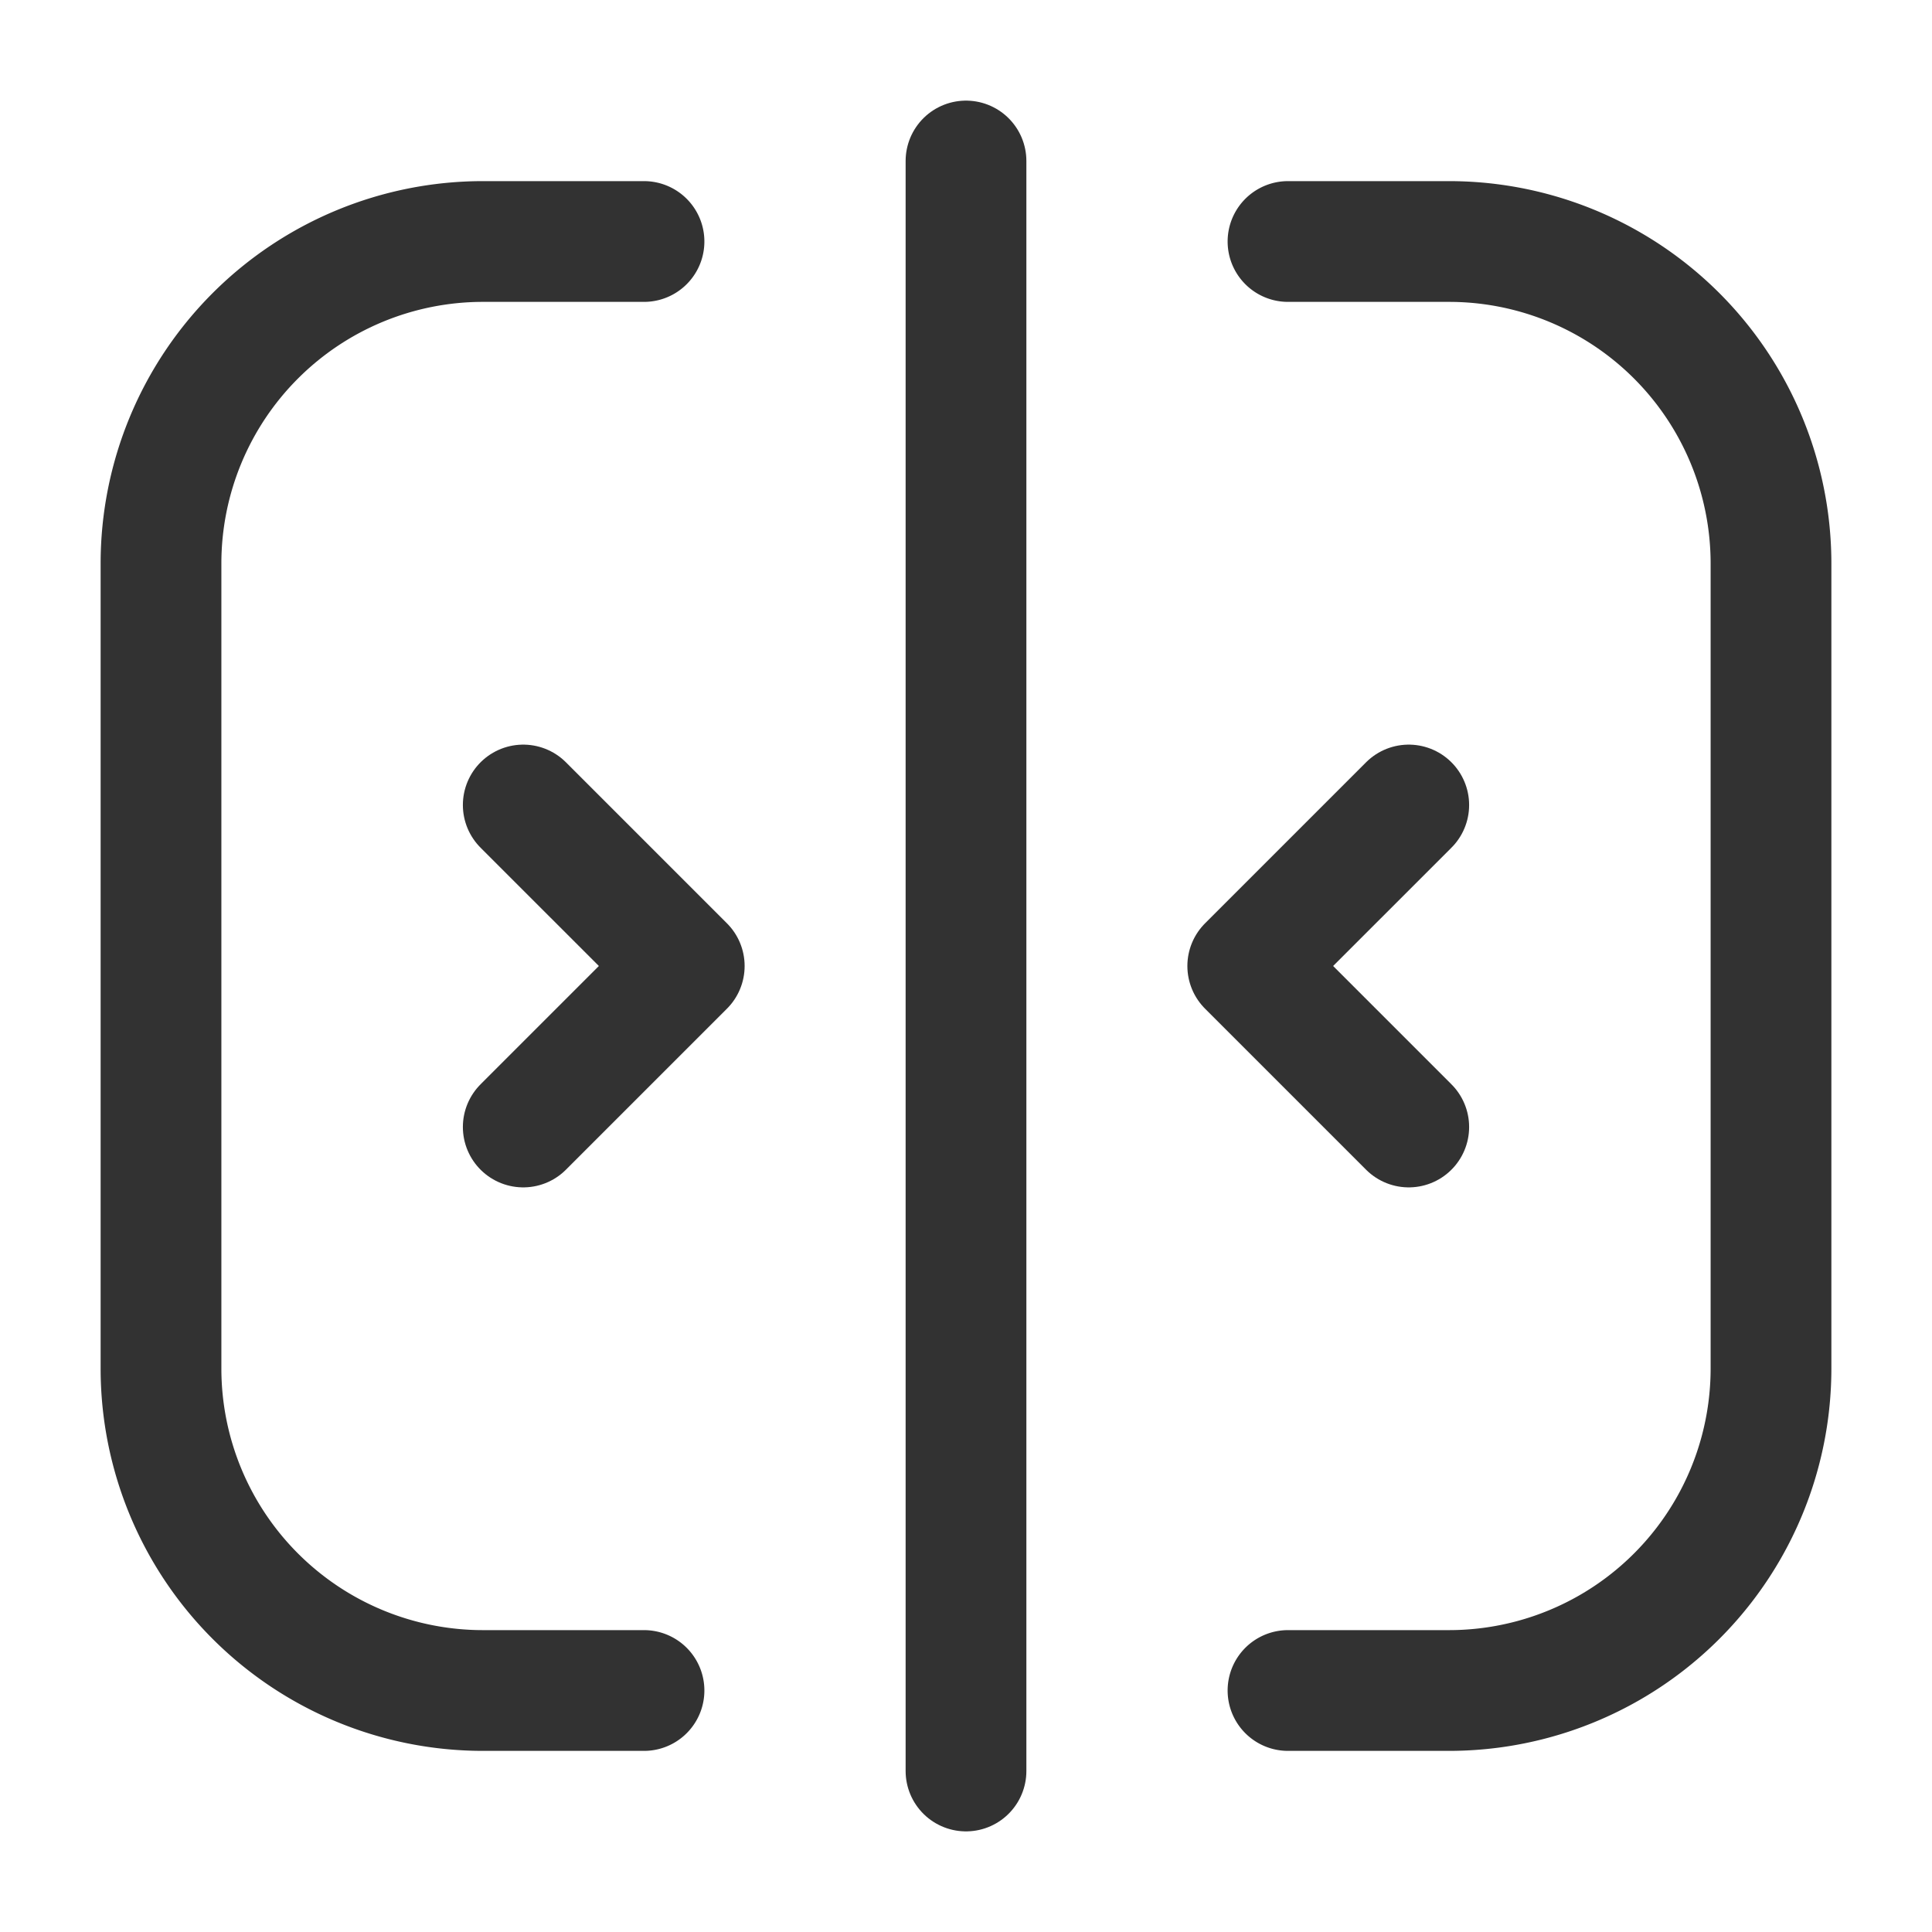 <svg xmlns="http://www.w3.org/2000/svg" viewBox="0 0 24 24"><line x1="12" y1="22" x2="12" y2="2" fill="none" stroke="#323232" stroke-linecap="round" stroke-linejoin="round" stroke-width="1.5"/><path d="M16,21h2a4,4,0,0,0,4-4V7a4,4,0,0,0-4-4H16" fill="none" stroke="#323232" stroke-linecap="round" stroke-linejoin="round" stroke-width="1.5"/><path d="M8,21H6a4,4,0,0,1-4-4V7A4,4,0,0,1,6,3H8" fill="none" stroke="#323232" stroke-linecap="round" stroke-linejoin="round" stroke-width="1.5"/><polyline points="17.5 10 15.5 12 17.5 14" fill="none" stroke="#323232" stroke-linecap="round" stroke-linejoin="round" stroke-width="1.5"/><polyline points="6.5 14 8.5 12 6.5 10" fill="none" stroke="#323232" stroke-linecap="round" stroke-linejoin="round" stroke-width="1.5"/></svg>